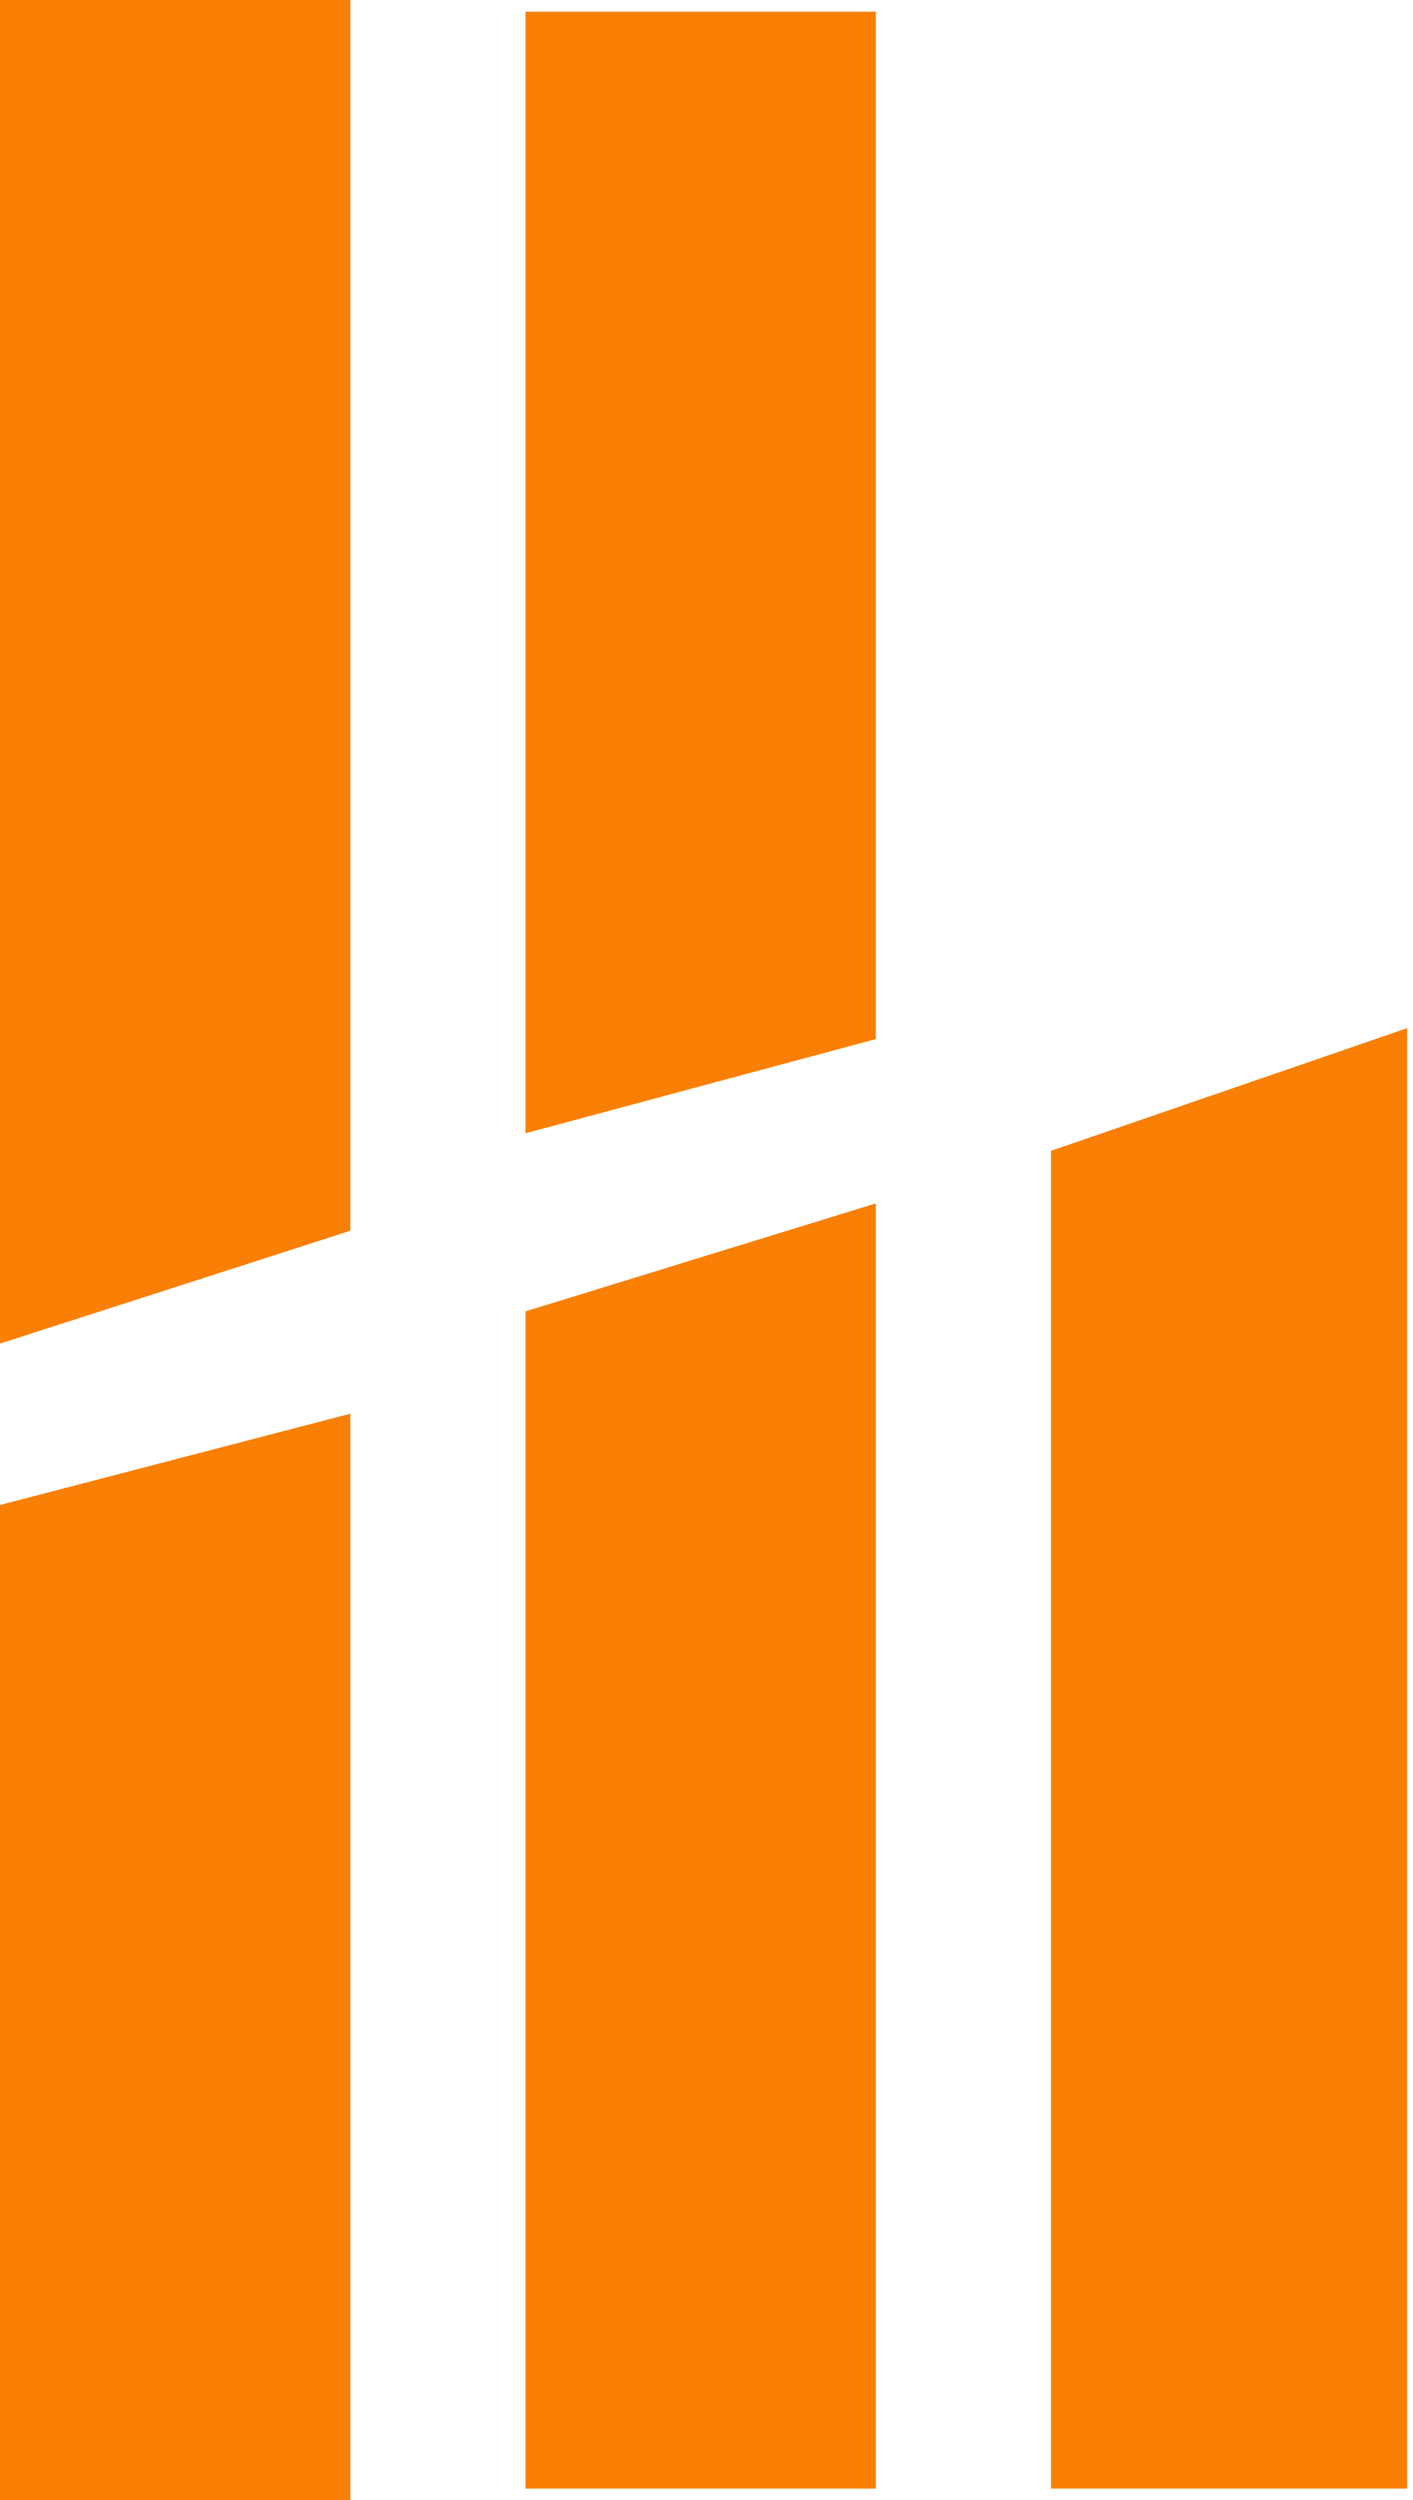 <svg width="121" height="214" viewBox="0 0 121 214" fill="none" xmlns="http://www.w3.org/2000/svg">
<path d="M120.5 213V88L90 98.5V213H120.5Z" fill="#F98004"/>
<path d="M75 213V103L45 112.24V213H75Z" fill="#F98004"/>
<path d="M0 0L0 115L30 105.34L30 0H0Z" fill="#F98004"/>
<path d="M45 1L45 97L75 88.936L75 1H45Z" fill="#F98004"/>
<path d="M30 214V121L0 128.812V214H30Z" fill="#F98004"/>
</svg>
